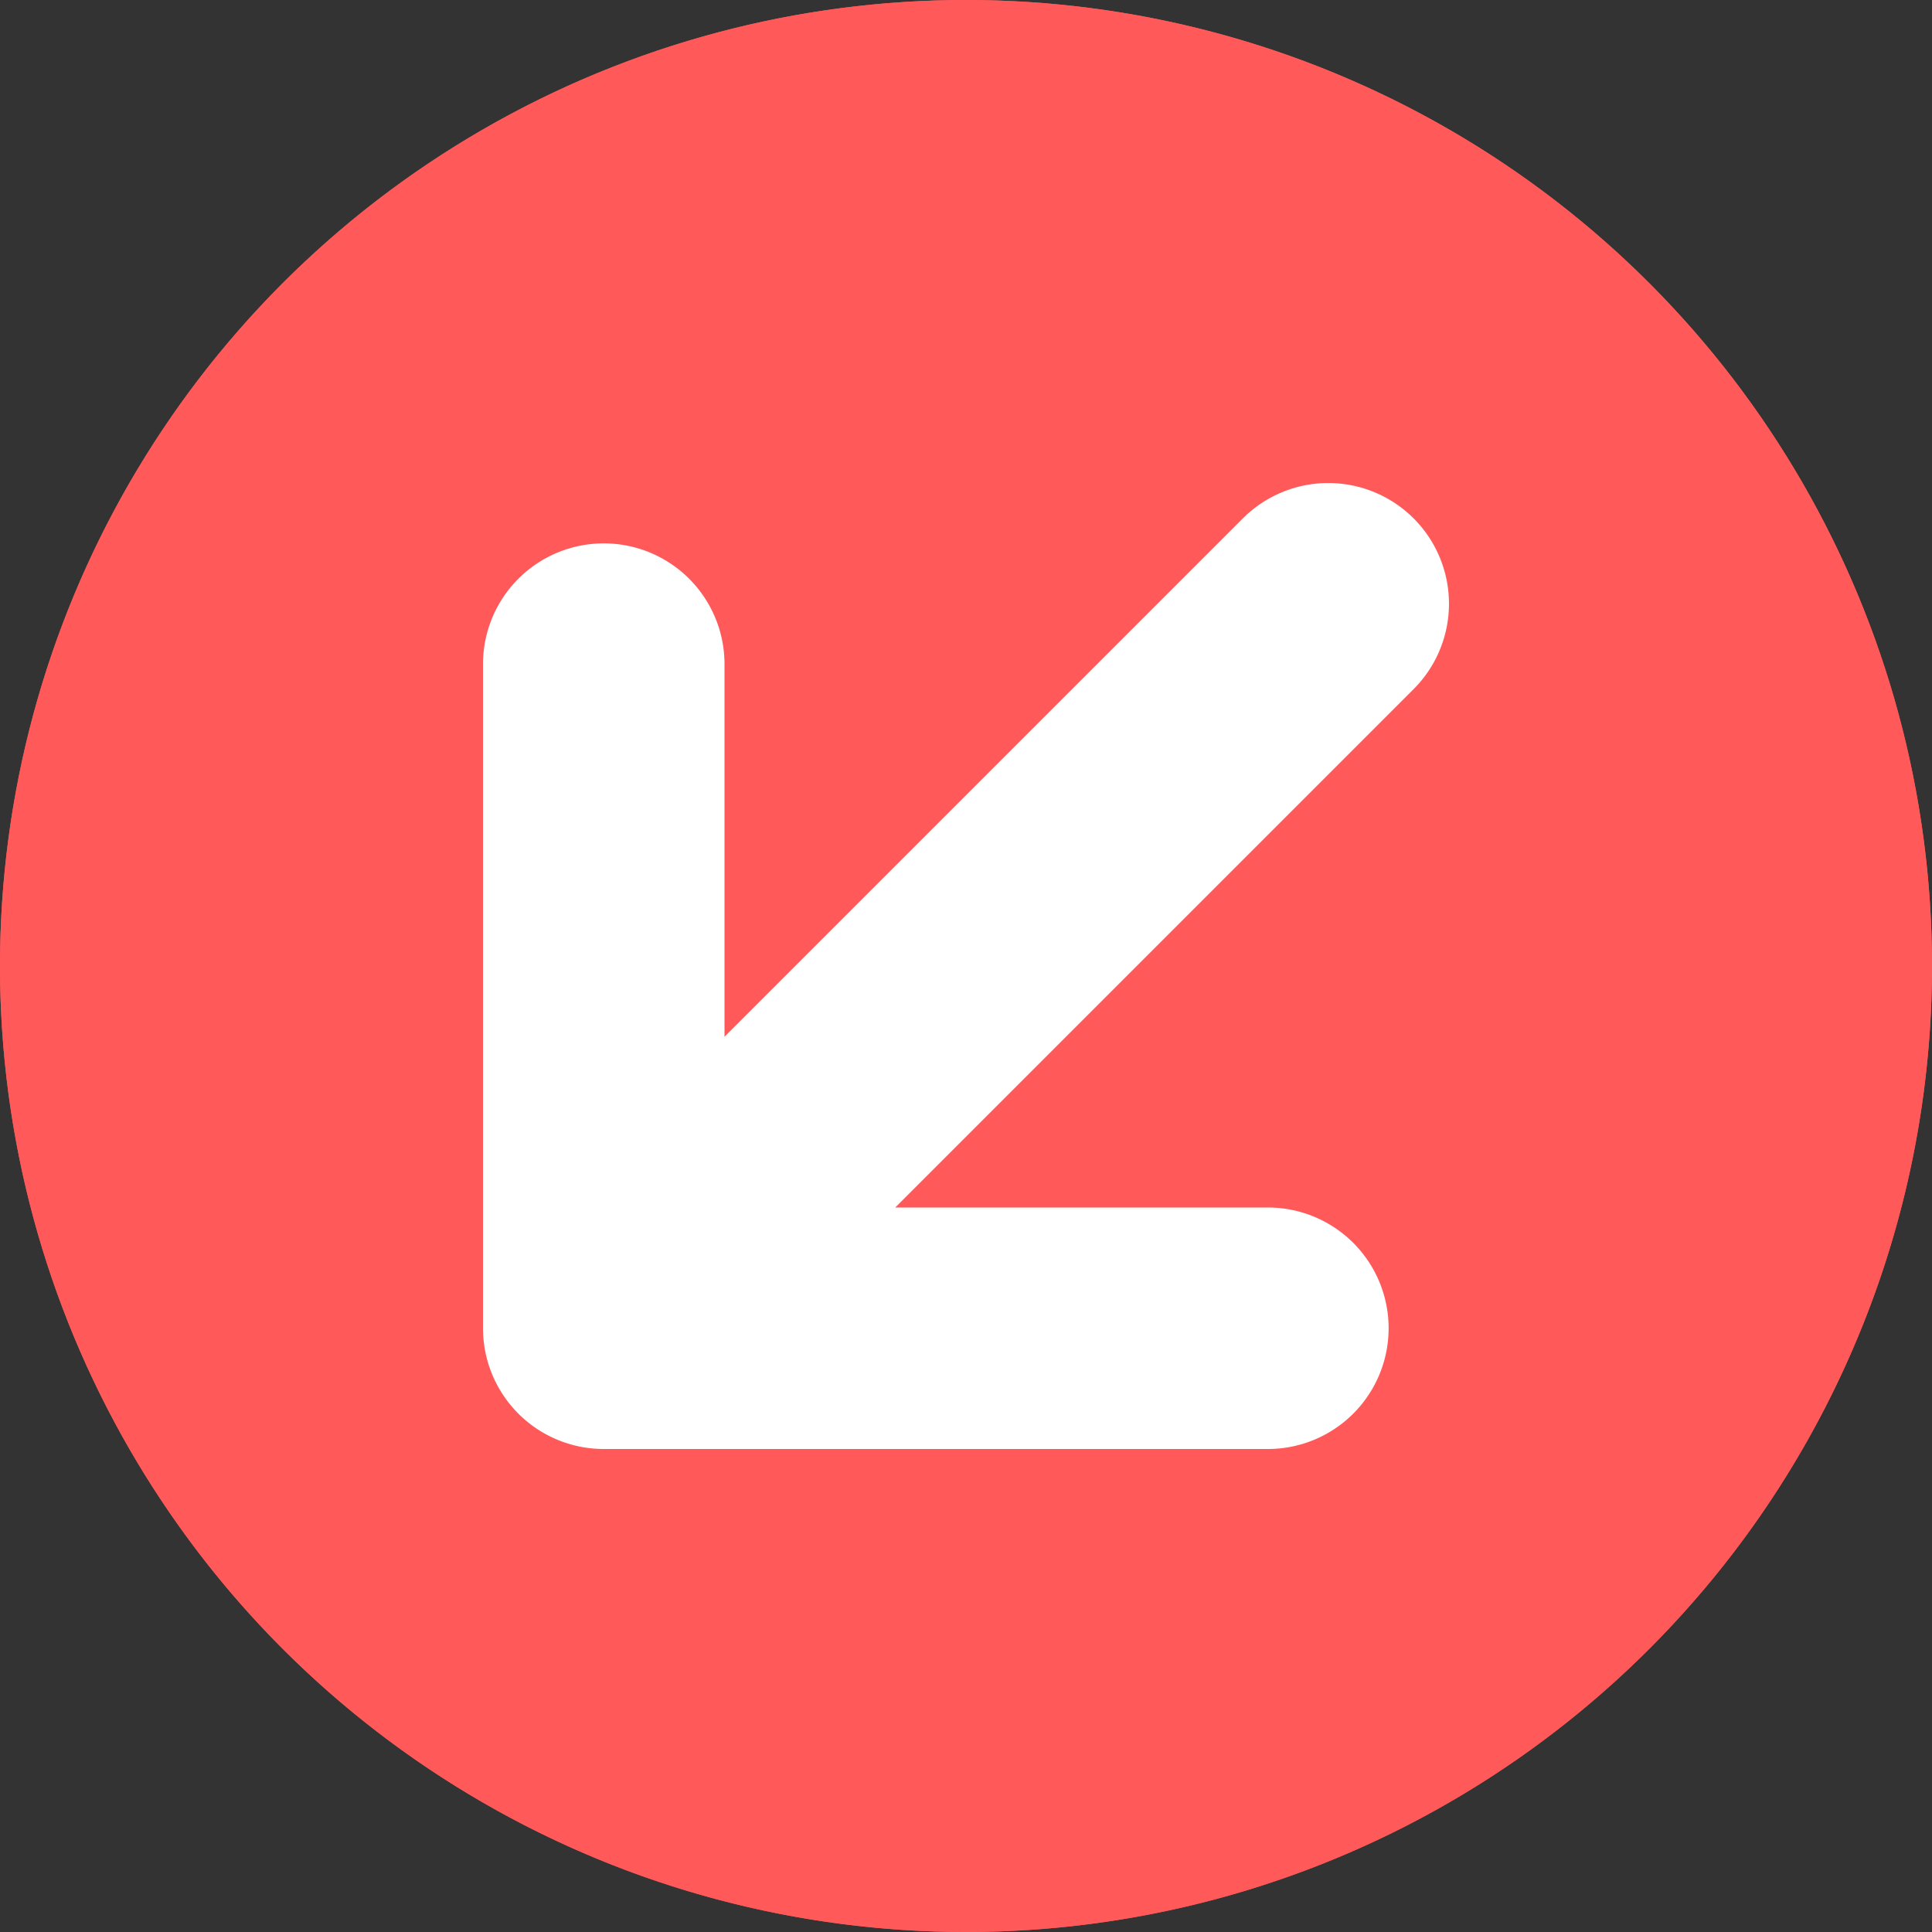 <svg id="SvgjsSvg1335" width="288" height="288" xmlns="http://www.w3.org/2000/svg" version="1.1" xmlns:xlink="http://www.w3.org/1999/xlink" xmlns:svgjs="http://svgjs.com/svgjs"><rect width="100%" height="100%" fill="#333333" stroke="none"/><defs id="SvgjsDefs1336"></defs><g id="SvgjsG1337"><svg xmlns="http://www.w3.org/2000/svg" viewBox="0 0 64 64" width="288" height="288"><circle cx="32" cy="32" r="32" fill="#ff5959" class="coloreecf64 svgShape"></circle><path fill="#ffffff" d="M46.828,17.172a4,4,0,0,0-5.656,0L24,34.344V22a4,4,0,0,0-8,0V44a4,4,0,0,0,4,4H42a4,4,0,0,0,0-8H29.656L46.828,22.828A4,4,0,0,0,46.828,17.172Z" class="colorfff svgShape"></path><path fill="#ff5959" d="M32,0A32,32,0,1,0,64,32,32,32,0,0,0,32,0Zm0,62A30,30,0,1,1,62,32,30,30,0,0,1,32,62Z" class="colorebbf52 svgShape"></path><path fill="#ff5959" d="M32,3A29.994,29.994,0,0,1,61.987,32.5c0-.167.013-.332.013-.5A30,30,0,0,0,2,32c0,.168.01.333.013.5A29.994,29.994,0,0,1,32,3Z" class="colorf2e075 svgShape"></path></svg></g></svg>
